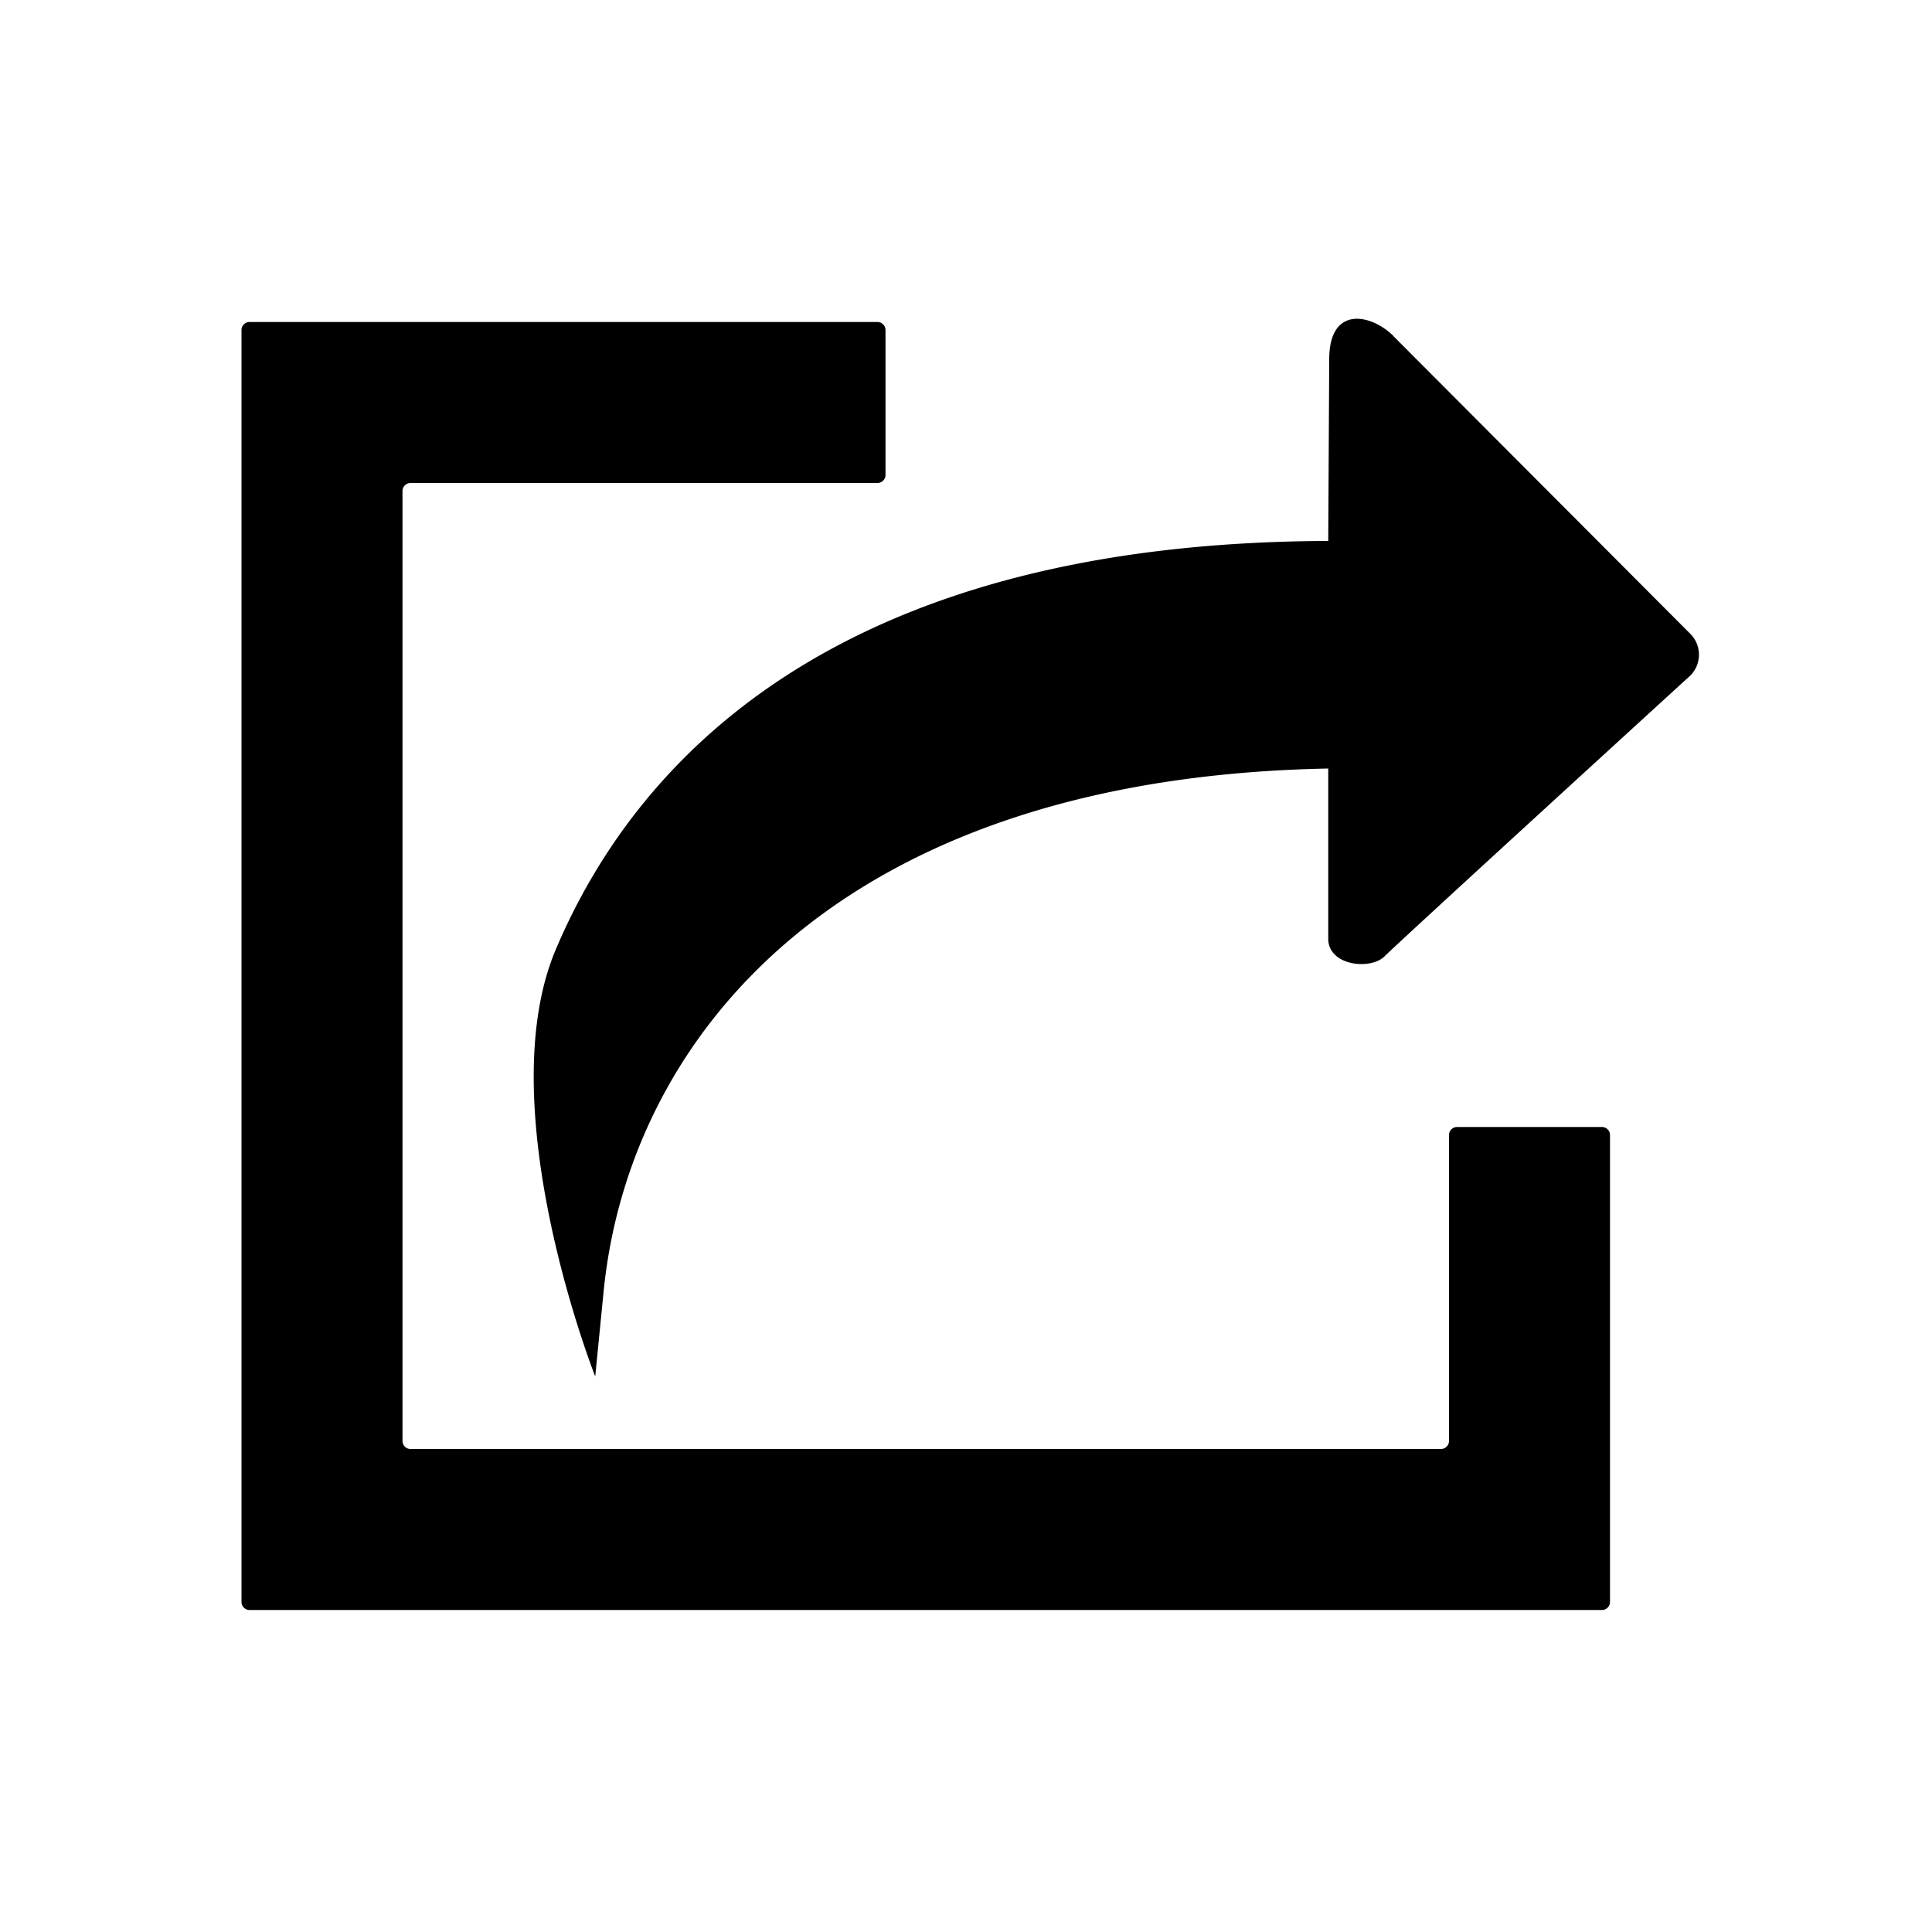 <svg xmlns="http://www.w3.org/2000/svg" viewBox="0 0 24 24"><path d="M19.9 14h-1.8a.1.1 0 0 0-.1.1v3.8a.1.1 0 0 1-.1.1H5.1a.1.1 0 0 1-.1-.1V6.1a.1.1 0 0 1 .1-.1h5.8a.1.1 0 0 0 .1-.1V4.1a.1.1 0 0 0-.1-.1H3.1a.1.1 0 0 0-.1.1v15.8a.1.1 0 0 0 .1.1h16.8a.1.1 0 0 0 .1-.1v-5.8a.1.1 0 0 0-.1-.1zm-2.588-9.824c-.276-.276-.8-.388-.8.288L16.5 6.72c-6.15.02-8.613 2.755-9.596 5.075-.83 1.962.49 5.304.49 5.304l.104-1.052c.305-3.09 2.835-6.382 9.002-6.5v2.108c-.006.34.516.398.694.23C17.405 11.675 21 8.39 21 8.39c.14-.143.14-.372 0-.514l-3.69-3.7z"/></svg>
<!--
Copyright (c) Handsoncode sp. z o.o.

This icon is a part of Handsontable Pro that is a commercial software distributed by Handsoncode sp. z o. o.
By installing, copying, or otherwise using this icon, you agree to be bound by the terms
of its General Software License Terms ("Terms") available in the main directory
of the Handsontable Pro software repository.
-->